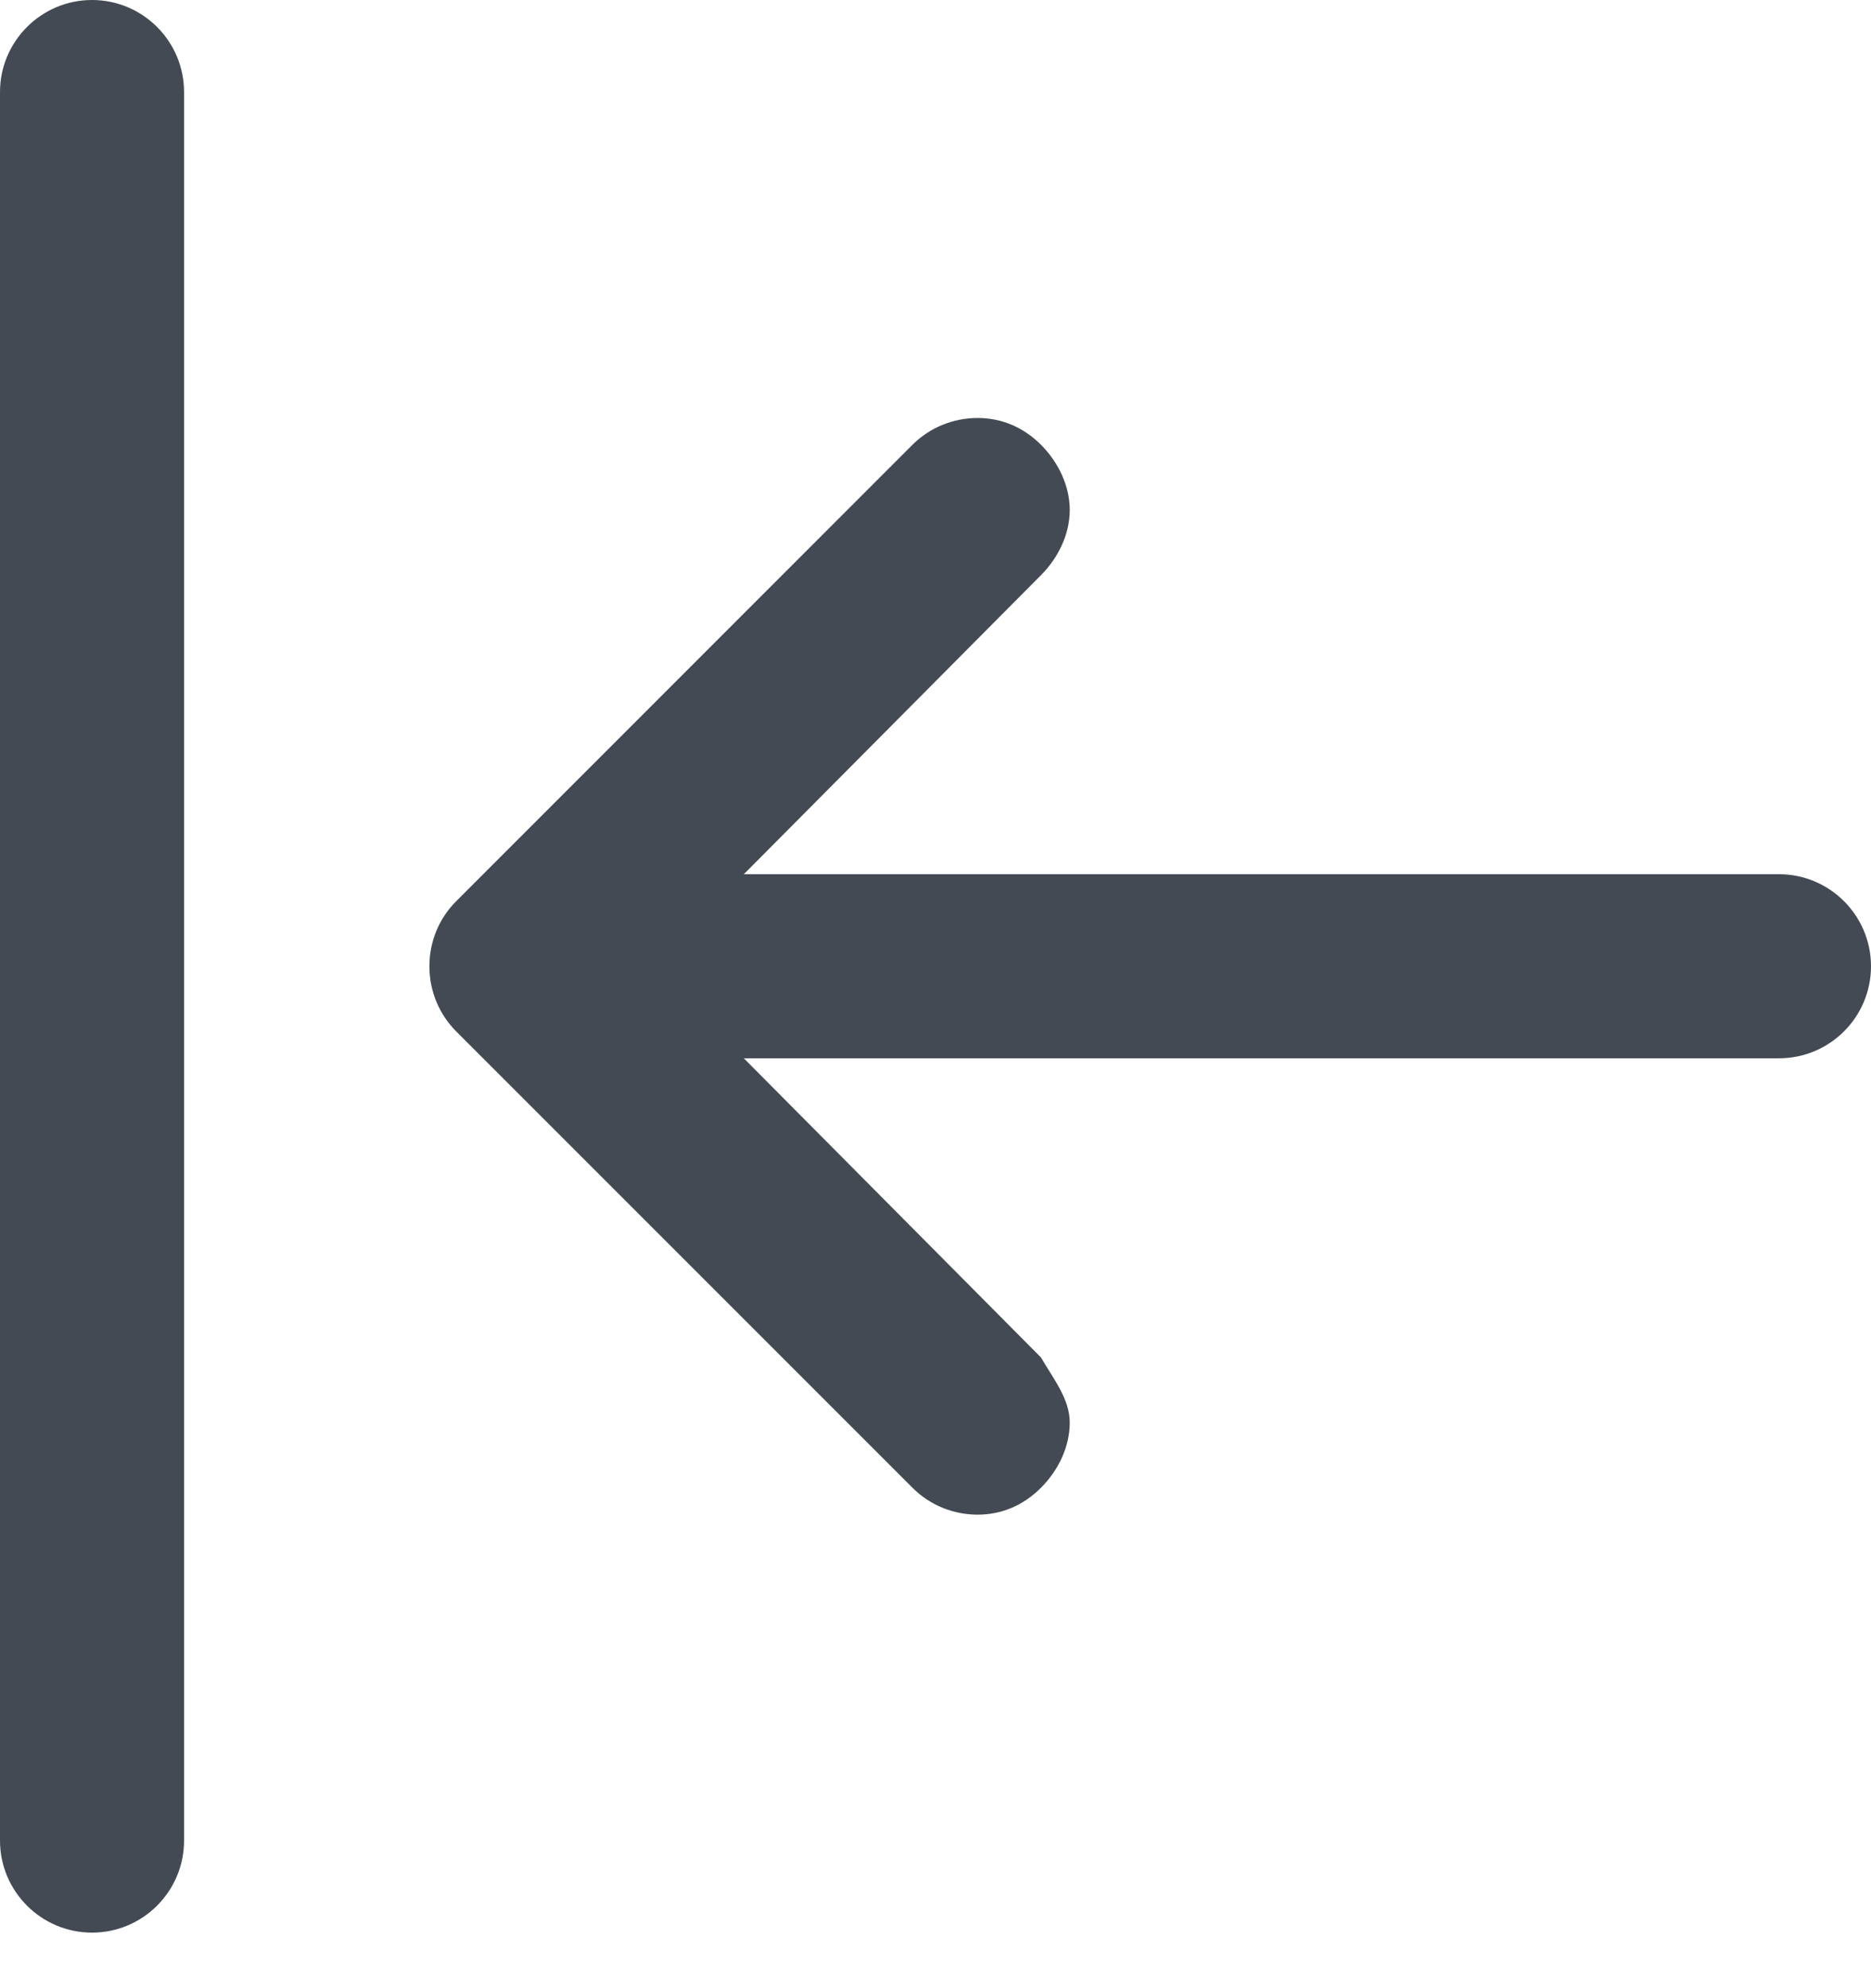 <?xml version="1.0" encoding="UTF-8" standalone="no"?>
<svg width="16px" height="17px" viewBox="0 0 16 17" version="1.1" xmlns="http://www.w3.org/2000/svg" xmlns:xlink="http://www.w3.org/1999/xlink">
    <!-- Generator: Sketch 39.1 (31720) - http://www.bohemiancoding.com/sketch -->
    <title>left</title>
    <desc>Created with Sketch.</desc>
    <defs></defs>
    <g id="Page-1" stroke="none" stroke-width="1" fill="none" fill-rule="evenodd">
        <g id="edit-ui" transform="translate(-772, -86)" fill="#434A54">
            <path d="M779.803,98.721 C779.957,98.875 780.159,98.951 780.36,98.951 C780.562,98.951 780.748,98.875 780.902,98.721 C781.055,98.568 781.148,98.365 781.148,98.164 C781.148,97.963 781.011,97.794 780.902,97.607 L778.361,95.049 L787.213,95.049 C787.647,95.049 788,94.697 788,94.262 C788,93.828 787.647,93.475 787.213,93.475 L778.361,93.475 L780.902,90.918 C781.055,90.764 781.148,90.562 781.148,90.36 C781.148,90.159 781.055,89.957 780.902,89.803 C780.748,89.65 780.562,89.574 780.36,89.574 C780.159,89.574 779.957,89.65 779.803,89.803 L775.902,93.705 C775.759,93.847 775.672,94.045 775.672,94.262 C775.672,94.479 775.759,94.677 775.902,94.82 L779.803,98.721 Z M772.787,102.525 C773.221,102.525 773.574,102.172 773.574,101.738 L773.574,86.787 C773.574,86.353 773.221,86 772.787,86 C772.353,86 772,86.353 772,86.787 L772,101.738 C772,102.172 772.353,102.525 772.787,102.525 Z" id="left"></path>
        </g>
    </g>
</svg>